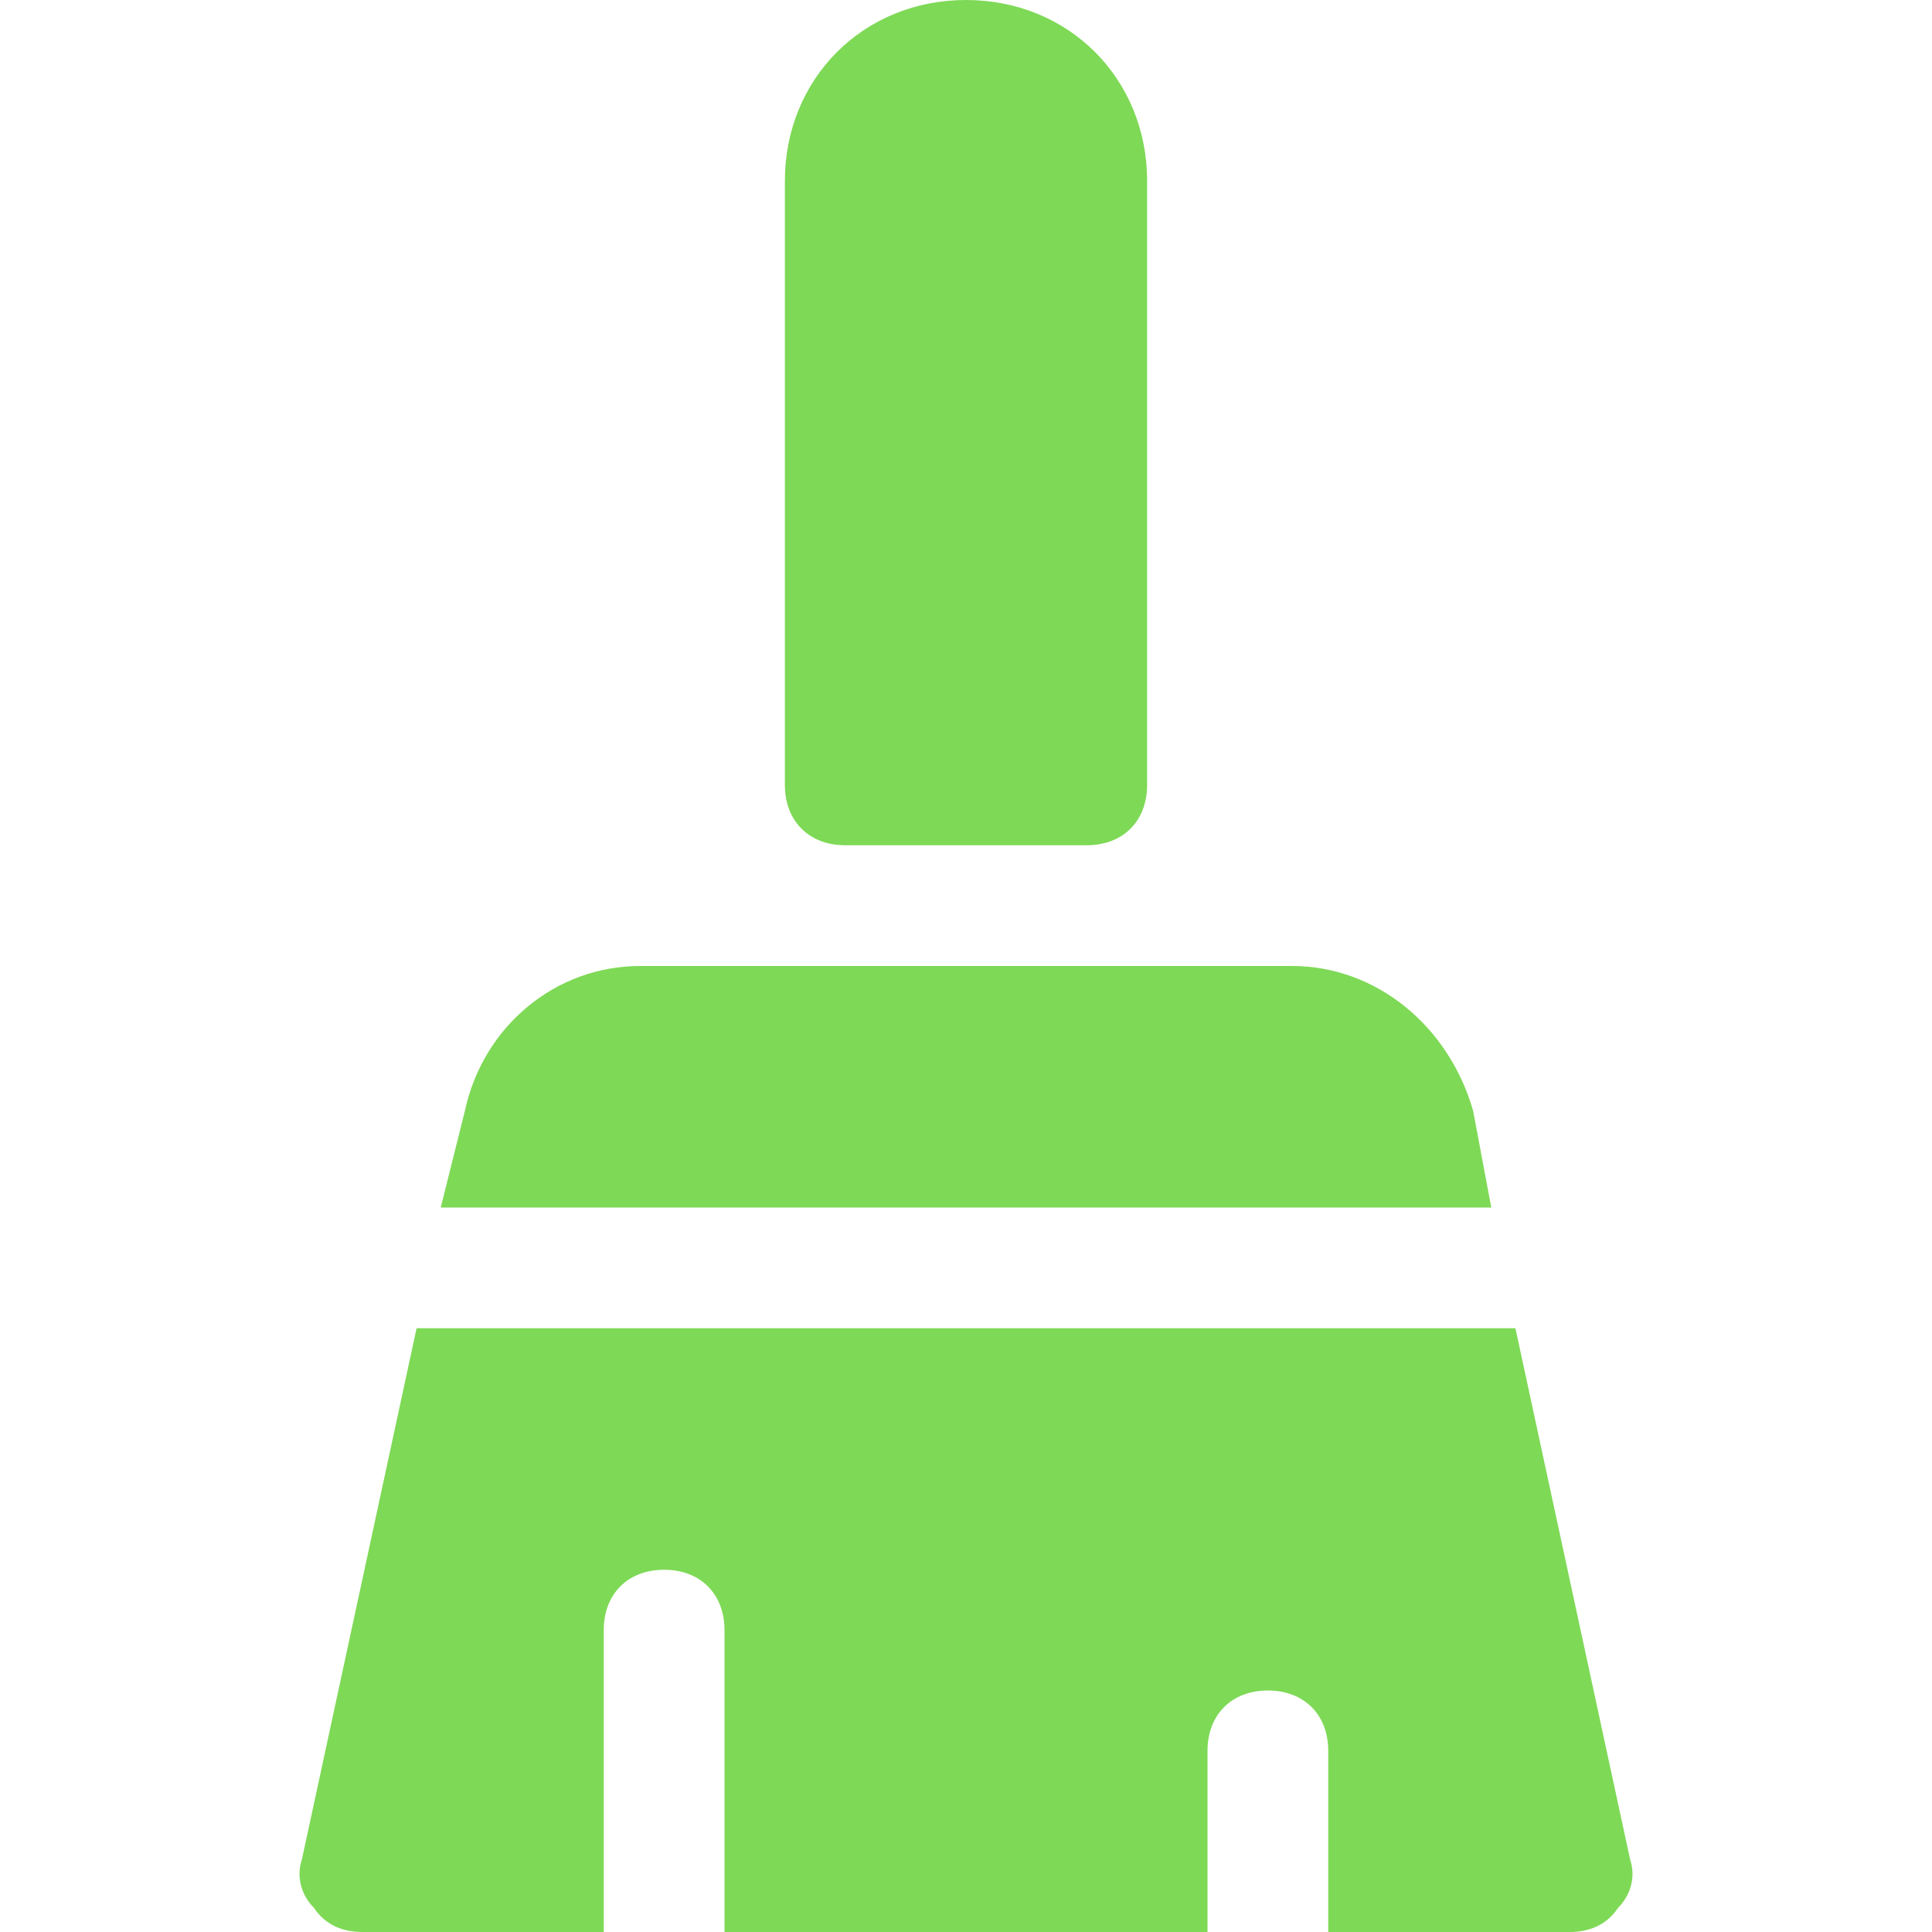 <svg
  version="1.1"
  class="ServicesSelect_service_unchecked__WBaMa"
  id="Icons"
  xmlns="http://www.w3.org/2000/svg"
  viewBox="0 0 32 32"
>
  <g fill="#7ed956">
    <path
      d="M18,14h-4c-0.6,0-1-0.4-1-1V3c0-1.7,1.3-3,3-3s3,1.3,3,3v10C19,13.6,18.6,14,18,14z"
    ></path>
  </g>
  <g fill="#7ed956">
    <path
      d="M24.7,20l-0.3-1.6C24,17,22.8,16,21.4,16H10.6c-1.4,0-2.6,1-2.9,2.4L7.3,20H24.7z"
    ></path>
    <path
      d="M6.9,22L5,30.8c-0.1,0.3,0,0.6,0.2,0.8C5.4,31.9,5.7,32,6,32h4v-5c0-0.6,0.4-1,1-1s1,0.4,1,1v5h8v-3c0-0.6,0.4-1,1-1 s1,0.4,1,1v3h4c0.3,0,0.6-0.1,0.8-0.4c0.2-0.2,0.3-0.5,0.2-0.8L25.1,22H6.9z"
    ></path>
  </g>
</svg>
